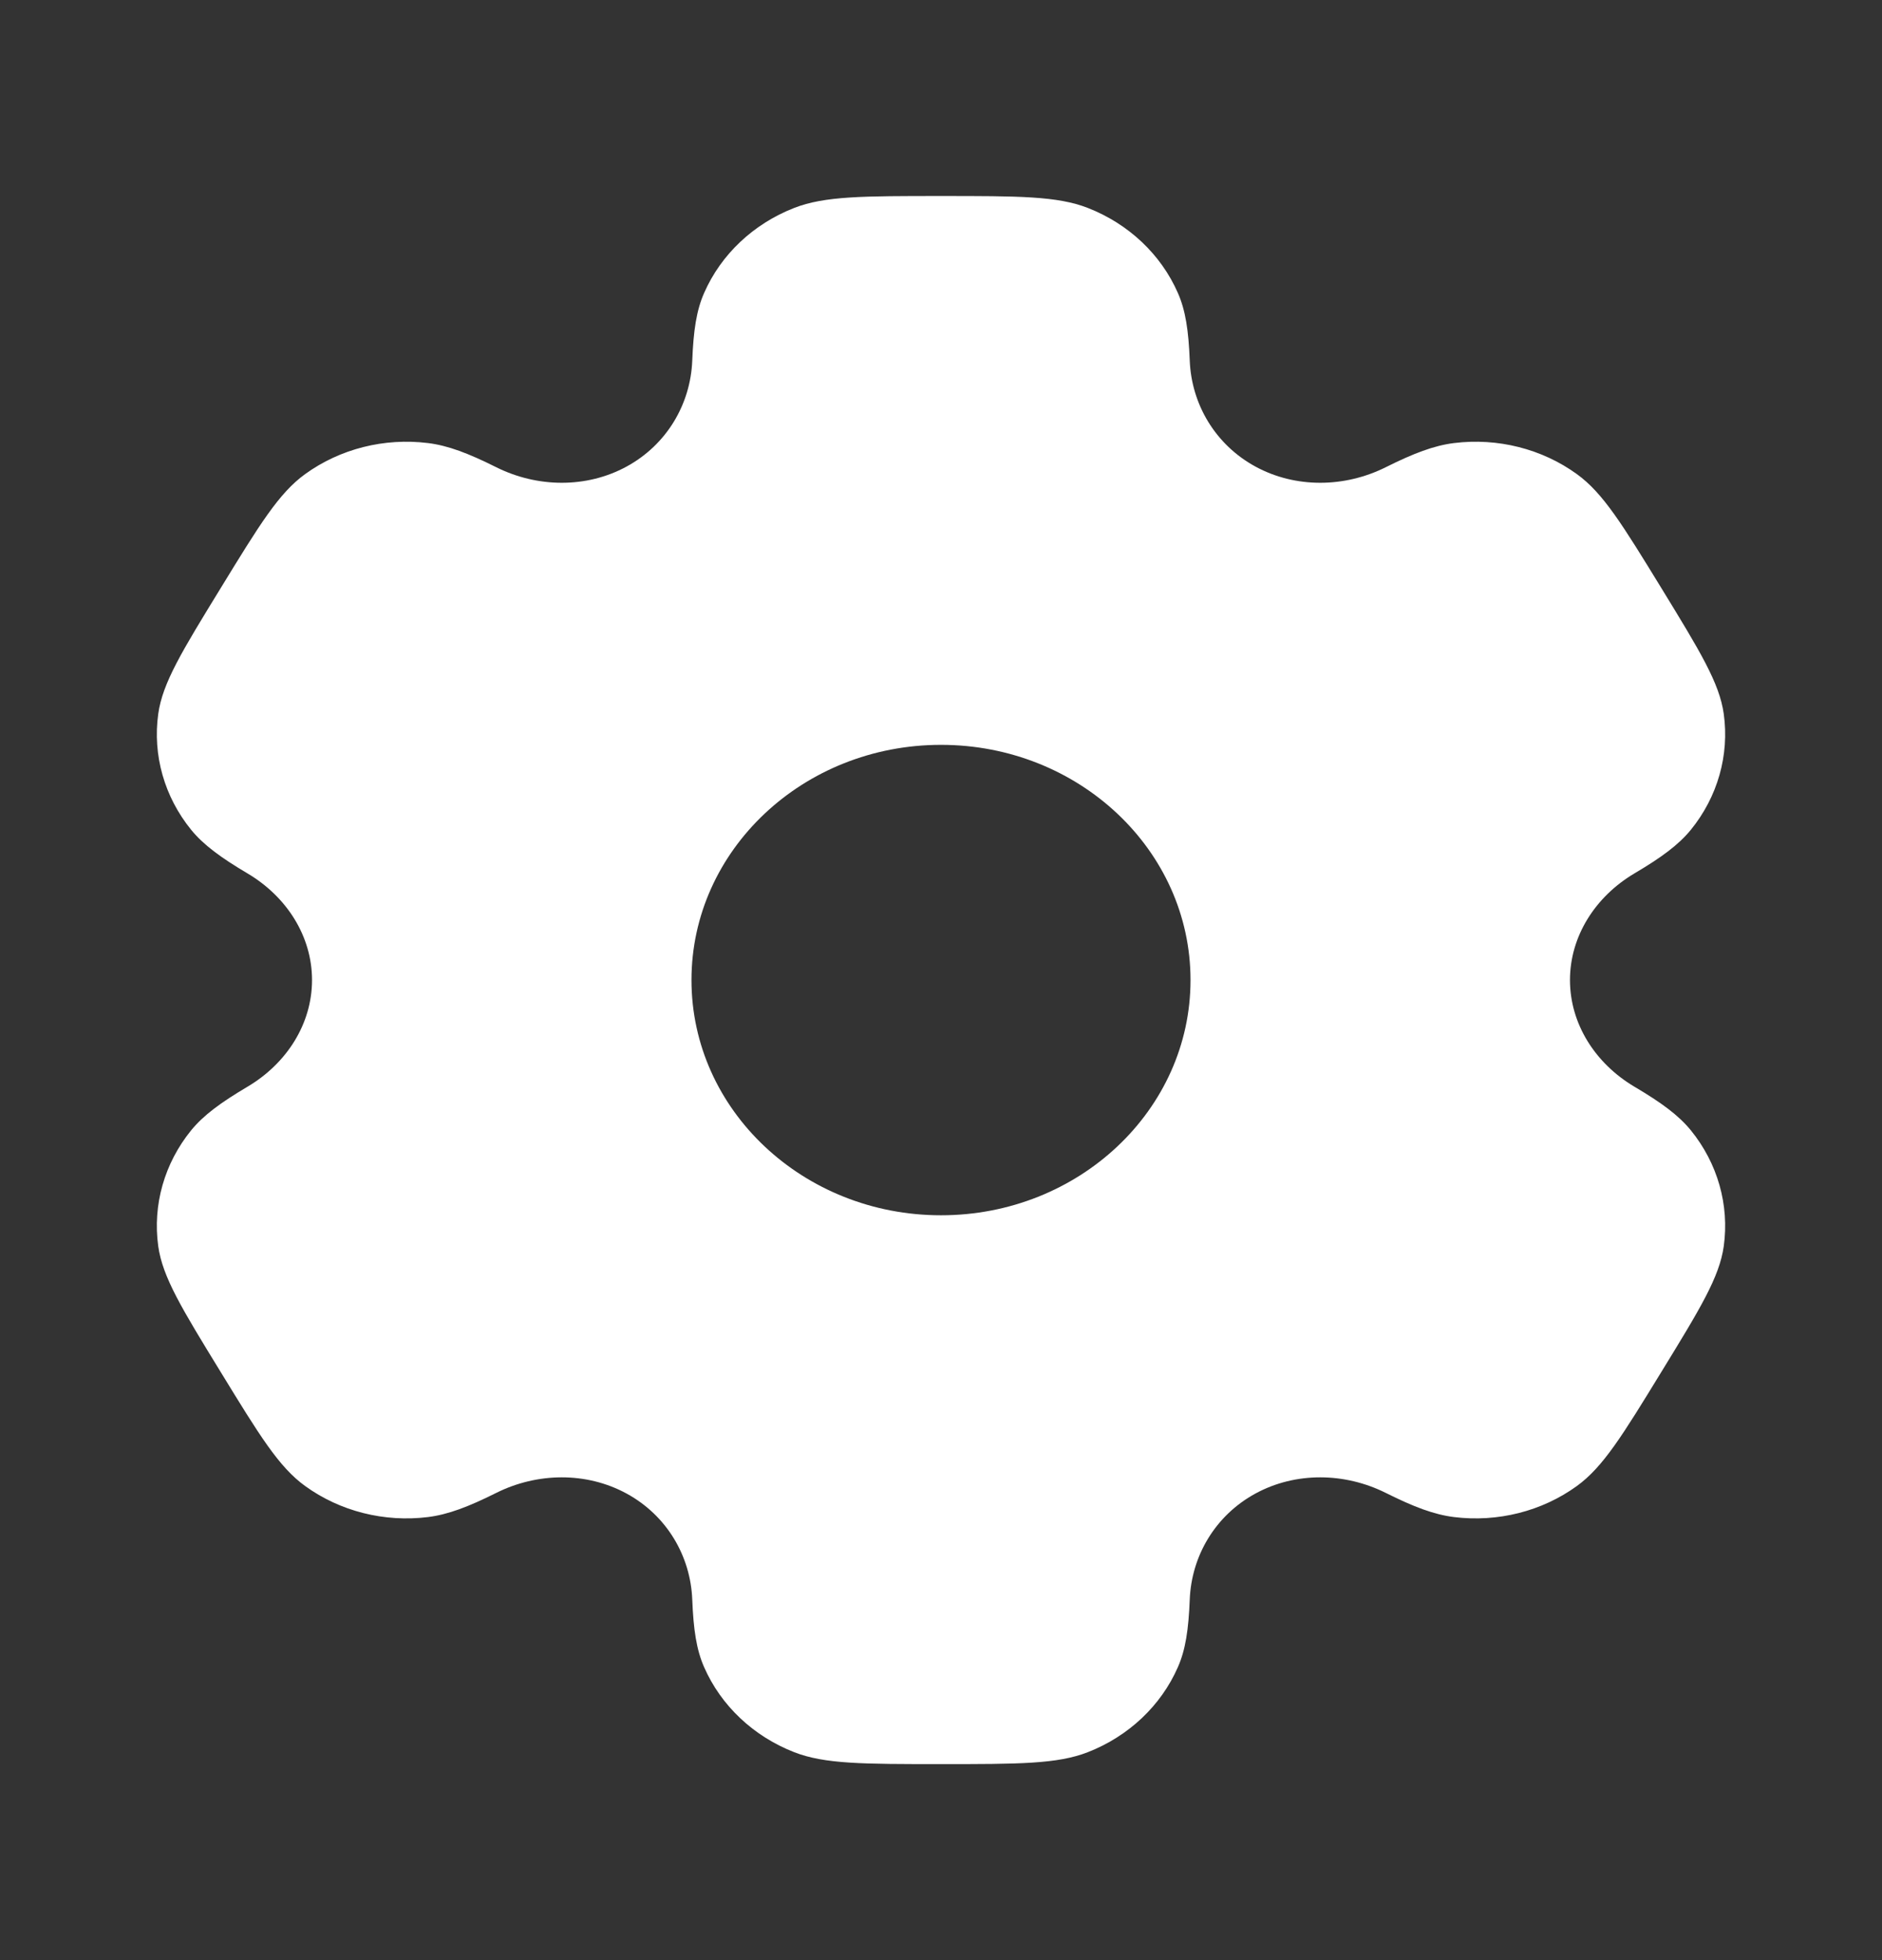 <svg width="24" height="25" viewBox="0 0 24 25" fill="none" xmlns="http://www.w3.org/2000/svg">
<rect x="0" y="0" width="24" height="25" fill="#333333" stroke="none"/>
<path fill-rule="evenodd" clip-rule="evenodd" d="M13.872 2.652C13.483 2.5 12.988 2.5 12 2.5C11.012 2.5 10.517 2.5 10.128 2.652C9.608 2.855 9.195 3.245 8.98 3.735C8.881 3.958 8.843 4.218 8.828 4.598C8.806 5.156 8.502 5.672 7.99 5.951C7.477 6.23 6.851 6.22 6.328 5.959C5.972 5.781 5.714 5.683 5.459 5.651C4.901 5.582 4.337 5.724 3.891 6.047C3.556 6.289 3.309 6.693 2.815 7.5C2.32 8.307 2.073 8.71 2.018 9.105C1.945 9.631 2.096 10.163 2.438 10.584C2.595 10.776 2.814 10.937 3.155 11.139C3.657 11.436 3.979 11.942 3.979 12.5C3.979 13.058 3.657 13.564 3.155 13.861C2.814 14.063 2.595 14.224 2.438 14.416C2.096 14.837 1.945 15.369 2.018 15.895C2.073 16.289 2.32 16.693 2.815 17.5C3.309 18.307 3.556 18.711 3.891 18.953C4.337 19.276 4.901 19.418 5.459 19.349C5.713 19.317 5.972 19.219 6.328 19.041C6.851 18.78 7.477 18.77 7.99 19.049C8.502 19.328 8.806 19.844 8.828 20.402C8.843 20.782 8.881 21.042 8.98 21.265C9.195 21.755 9.608 22.145 10.128 22.348C10.517 22.5 11.012 22.5 12 22.5C12.988 22.5 13.483 22.5 13.872 22.348C14.392 22.145 14.805 21.755 15.02 21.265C15.119 21.042 15.157 20.782 15.172 20.402C15.194 19.844 15.498 19.328 16.01 19.049C16.523 18.77 17.149 18.78 17.672 19.041C18.028 19.219 18.286 19.317 18.541 19.349C19.099 19.418 19.663 19.276 20.109 18.953C20.444 18.71 20.691 18.307 21.185 17.5C21.68 16.693 21.927 16.289 21.982 15.895C22.055 15.369 21.904 14.837 21.562 14.416C21.405 14.224 21.186 14.063 20.844 13.861C20.343 13.564 20.021 13.058 20.021 12.5C20.021 11.942 20.343 11.436 20.844 11.139C21.186 10.937 21.405 10.776 21.562 10.584C21.904 10.163 22.055 9.631 21.982 9.105C21.927 8.711 21.68 8.307 21.186 7.5C20.691 6.693 20.444 6.289 20.109 6.047C19.663 5.724 19.099 5.582 18.541 5.651C18.287 5.683 18.028 5.781 17.672 5.959C17.149 6.22 16.523 6.23 16.01 5.951C15.498 5.672 15.194 5.156 15.172 4.598C15.157 4.218 15.119 3.958 15.02 3.735C14.805 3.245 14.392 2.855 13.872 2.652ZM12 15.5C13.757 15.5 15.182 14.157 15.182 12.5C15.182 10.843 13.757 9.5 12 9.5C10.243 9.5 8.818 10.843 8.818 12.5C8.818 14.157 10.243 15.5 12 15.5Z" fill="white"/>
</svg>
